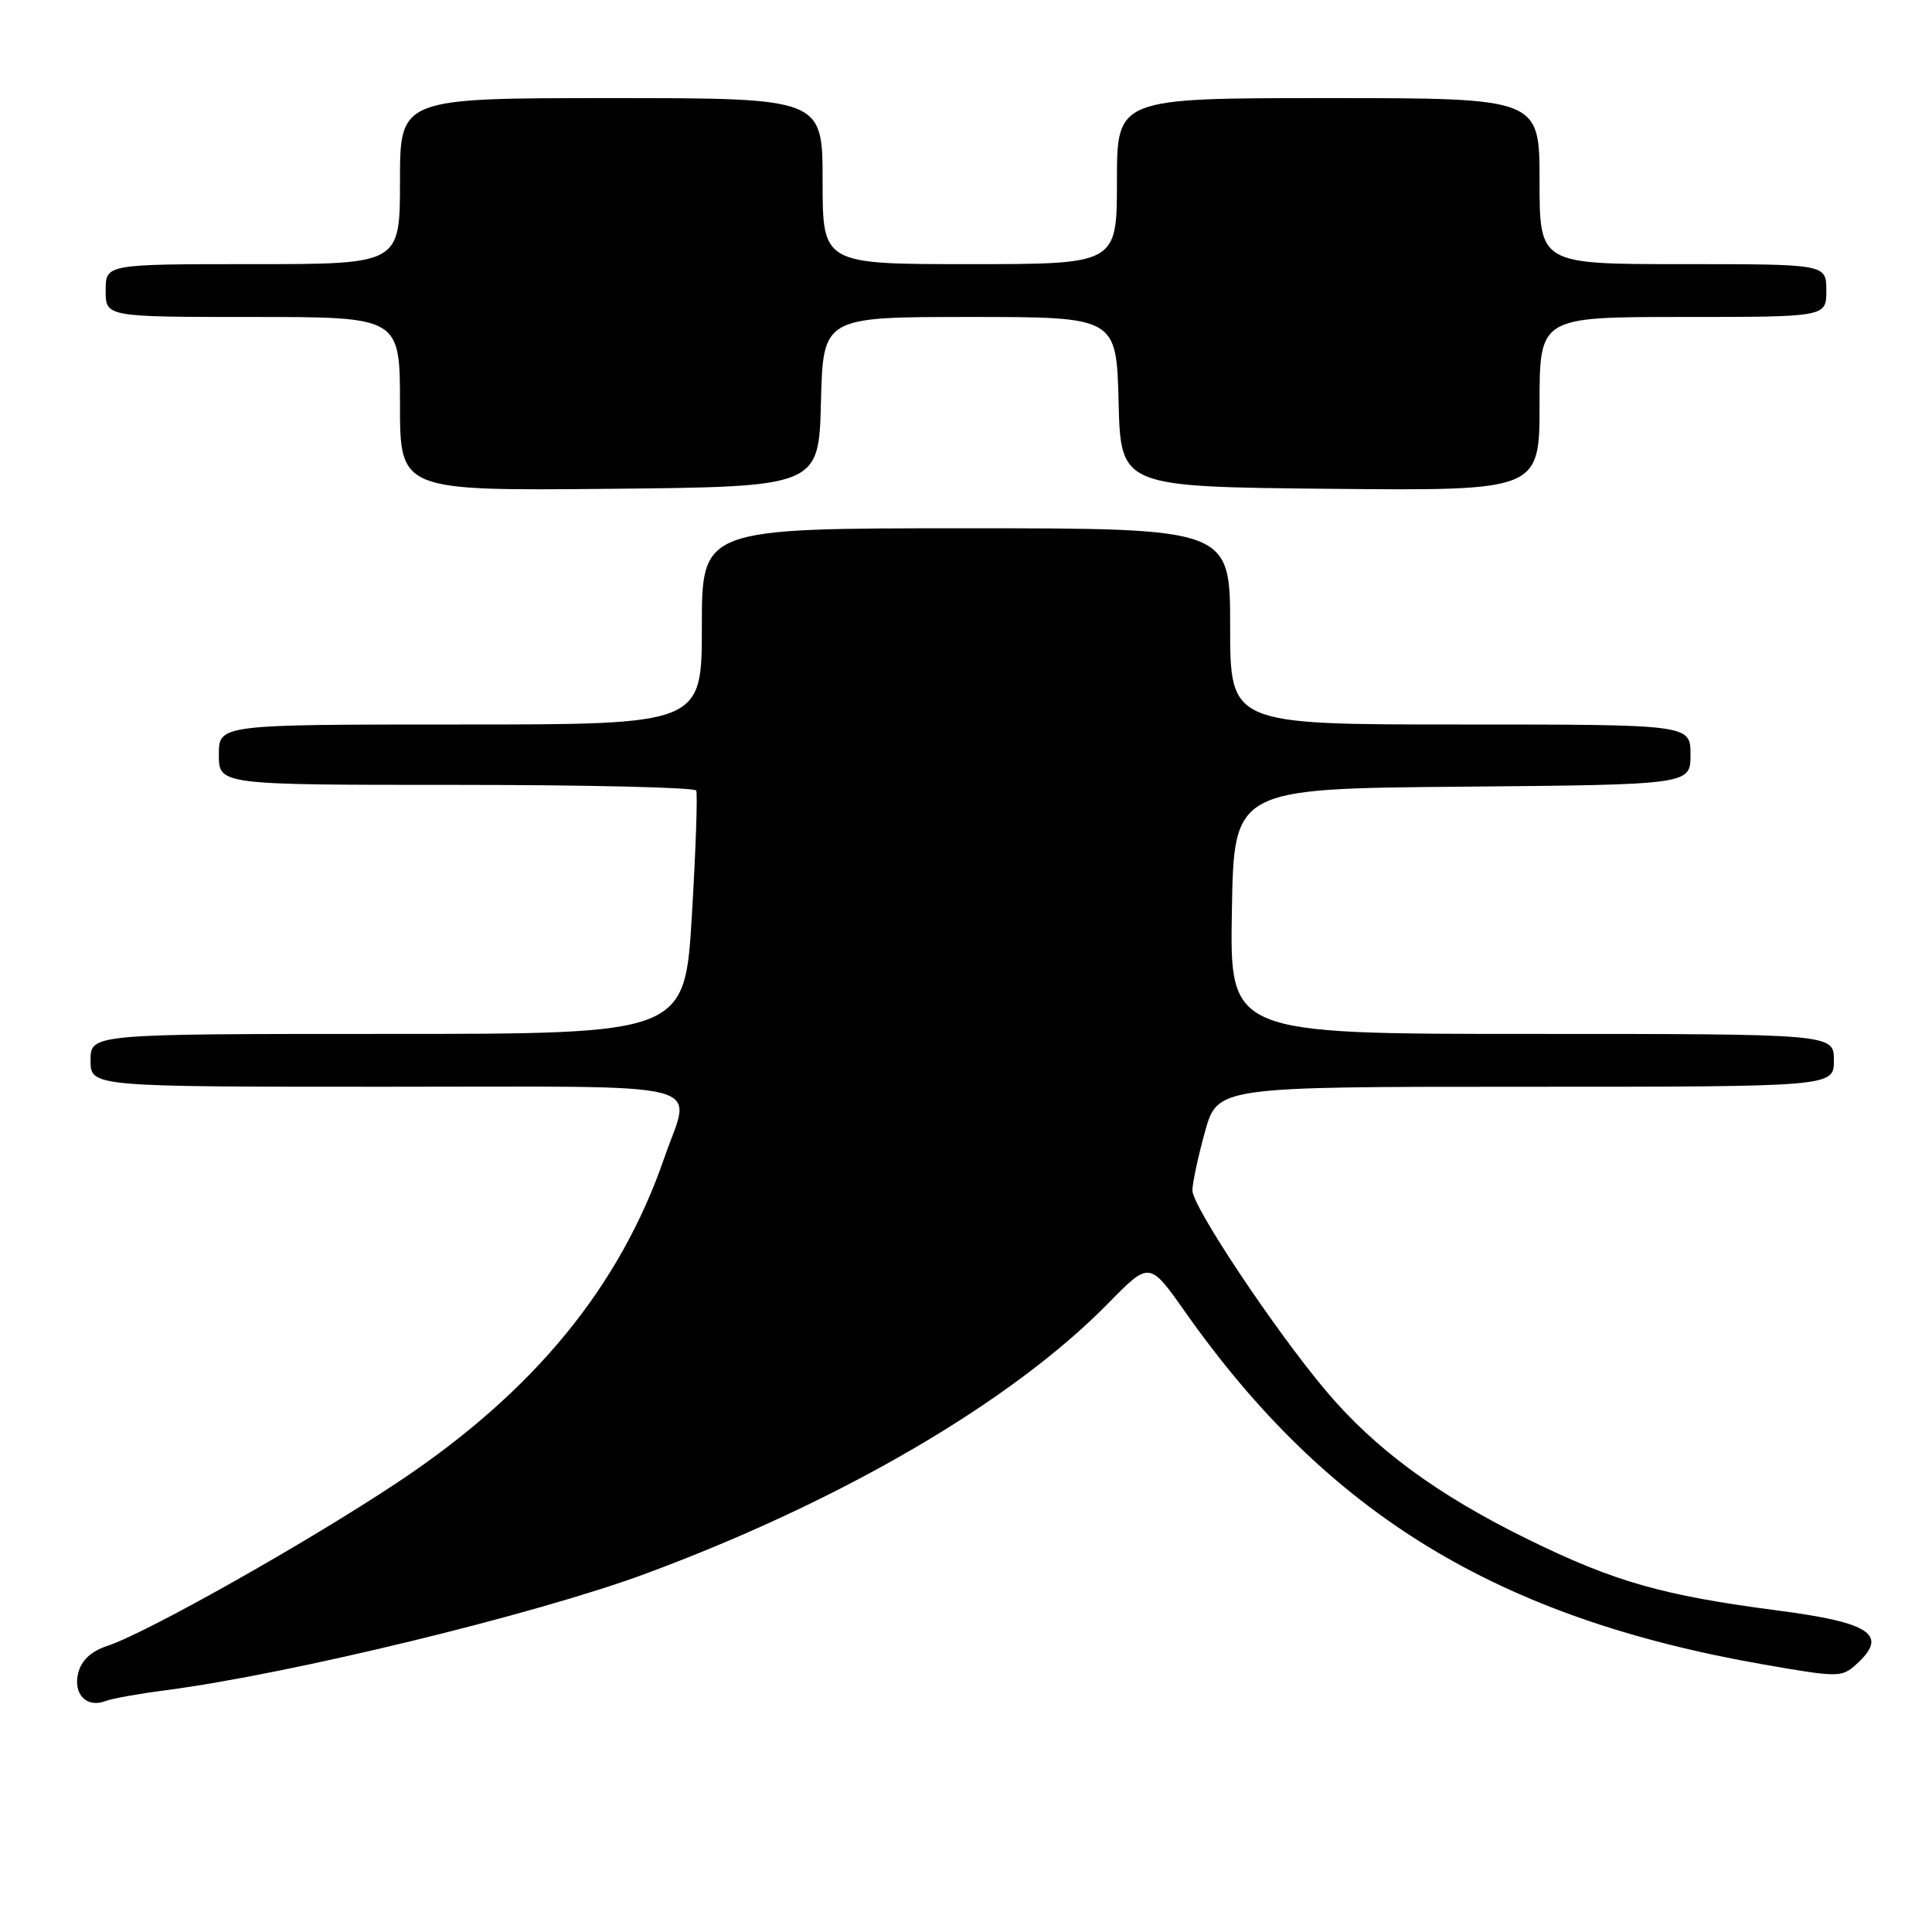 <?xml version="1.0" encoding="UTF-8" standalone="no"?>
<!DOCTYPE svg PUBLIC "-//W3C//DTD SVG 1.1//EN" "http://www.w3.org/Graphics/SVG/1.1/DTD/svg11.dtd" >
<svg xmlns="http://www.w3.org/2000/svg" xmlns:xlink="http://www.w3.org/1999/xlink" version="1.1" viewBox="0 0 256 256">
 <g >
 <path fill="currentColor"
d=" M 22.00 223.96 C 38.51 221.80 70.96 213.92 85.50 208.54 C 111.50 198.92 134.12 185.70 146.90 172.64 C 152.31 167.13 152.31 167.13 157.02 173.81 C 175.95 200.69 198.46 214.41 233.73 220.56 C 243.61 222.28 244.03 222.28 245.98 220.52 C 250.29 216.62 247.91 215.00 235.49 213.39 C 220.31 211.41 213.93 209.59 202.50 203.99 C 190.48 198.10 182.17 191.99 175.66 184.25 C 168.87 176.18 158.00 159.86 158.00 157.74 C 158.00 156.77 158.75 153.28 159.66 149.98 C 161.33 144.00 161.33 144.00 202.16 144.00 C 243.00 144.00 243.00 144.00 243.00 140.50 C 243.00 137.00 243.00 137.00 202.98 137.00 C 162.95 137.00 162.95 137.00 163.23 120.75 C 163.50 104.50 163.50 104.50 193.75 104.24 C 224.00 103.97 224.00 103.97 224.00 99.99 C 224.00 96.00 224.00 96.00 193.50 96.00 C 163.00 96.00 163.00 96.00 163.00 83.00 C 163.00 70.00 163.00 70.00 128.00 70.00 C 93.00 70.00 93.00 70.00 93.00 83.00 C 93.00 96.00 93.00 96.00 61.00 96.00 C 29.00 96.00 29.00 96.00 29.00 100.00 C 29.00 104.00 29.00 104.00 60.44 104.00 C 77.73 104.00 92.05 104.34 92.25 104.75 C 92.45 105.16 92.20 112.59 91.68 121.25 C 90.74 137.00 90.74 137.00 51.37 137.00 C 12.00 137.00 12.00 137.00 12.00 140.50 C 12.00 144.00 12.00 144.00 51.00 144.00 C 95.45 144.00 91.60 143.03 88.05 153.35 C 82.14 170.53 70.70 184.46 52.64 196.45 C 40.56 204.47 19.47 216.35 14.25 218.08 C 12.07 218.80 10.79 219.99 10.36 221.69 C 9.66 224.49 11.50 226.37 14.00 225.39 C 14.82 225.07 18.42 224.42 22.00 223.96 Z  M 108.78 53.25 C 109.07 42.00 109.07 42.00 128.50 42.00 C 147.93 42.00 147.93 42.00 148.22 53.25 C 148.50 64.50 148.50 64.50 176.25 64.77 C 204.00 65.03 204.00 65.03 204.00 53.52 C 204.00 42.00 204.00 42.00 223.00 42.00 C 242.00 42.00 242.00 42.00 242.00 38.50 C 242.00 35.00 242.00 35.00 223.00 35.00 C 204.00 35.00 204.00 35.00 204.00 24.00 C 204.00 13.00 204.00 13.00 176.00 13.00 C 148.00 13.00 148.00 13.00 148.00 24.00 C 148.00 35.00 148.00 35.00 128.50 35.00 C 109.00 35.00 109.00 35.00 109.00 24.00 C 109.00 13.00 109.00 13.00 81.00 13.00 C 53.00 13.00 53.00 13.00 53.00 24.00 C 53.00 35.00 53.00 35.00 33.50 35.00 C 14.00 35.00 14.00 35.00 14.00 38.50 C 14.00 42.00 14.00 42.00 33.50 42.00 C 53.00 42.00 53.00 42.00 53.00 53.52 C 53.00 65.03 53.00 65.03 80.75 64.77 C 108.50 64.50 108.50 64.50 108.78 53.25 Z "/>
</g>
</svg>